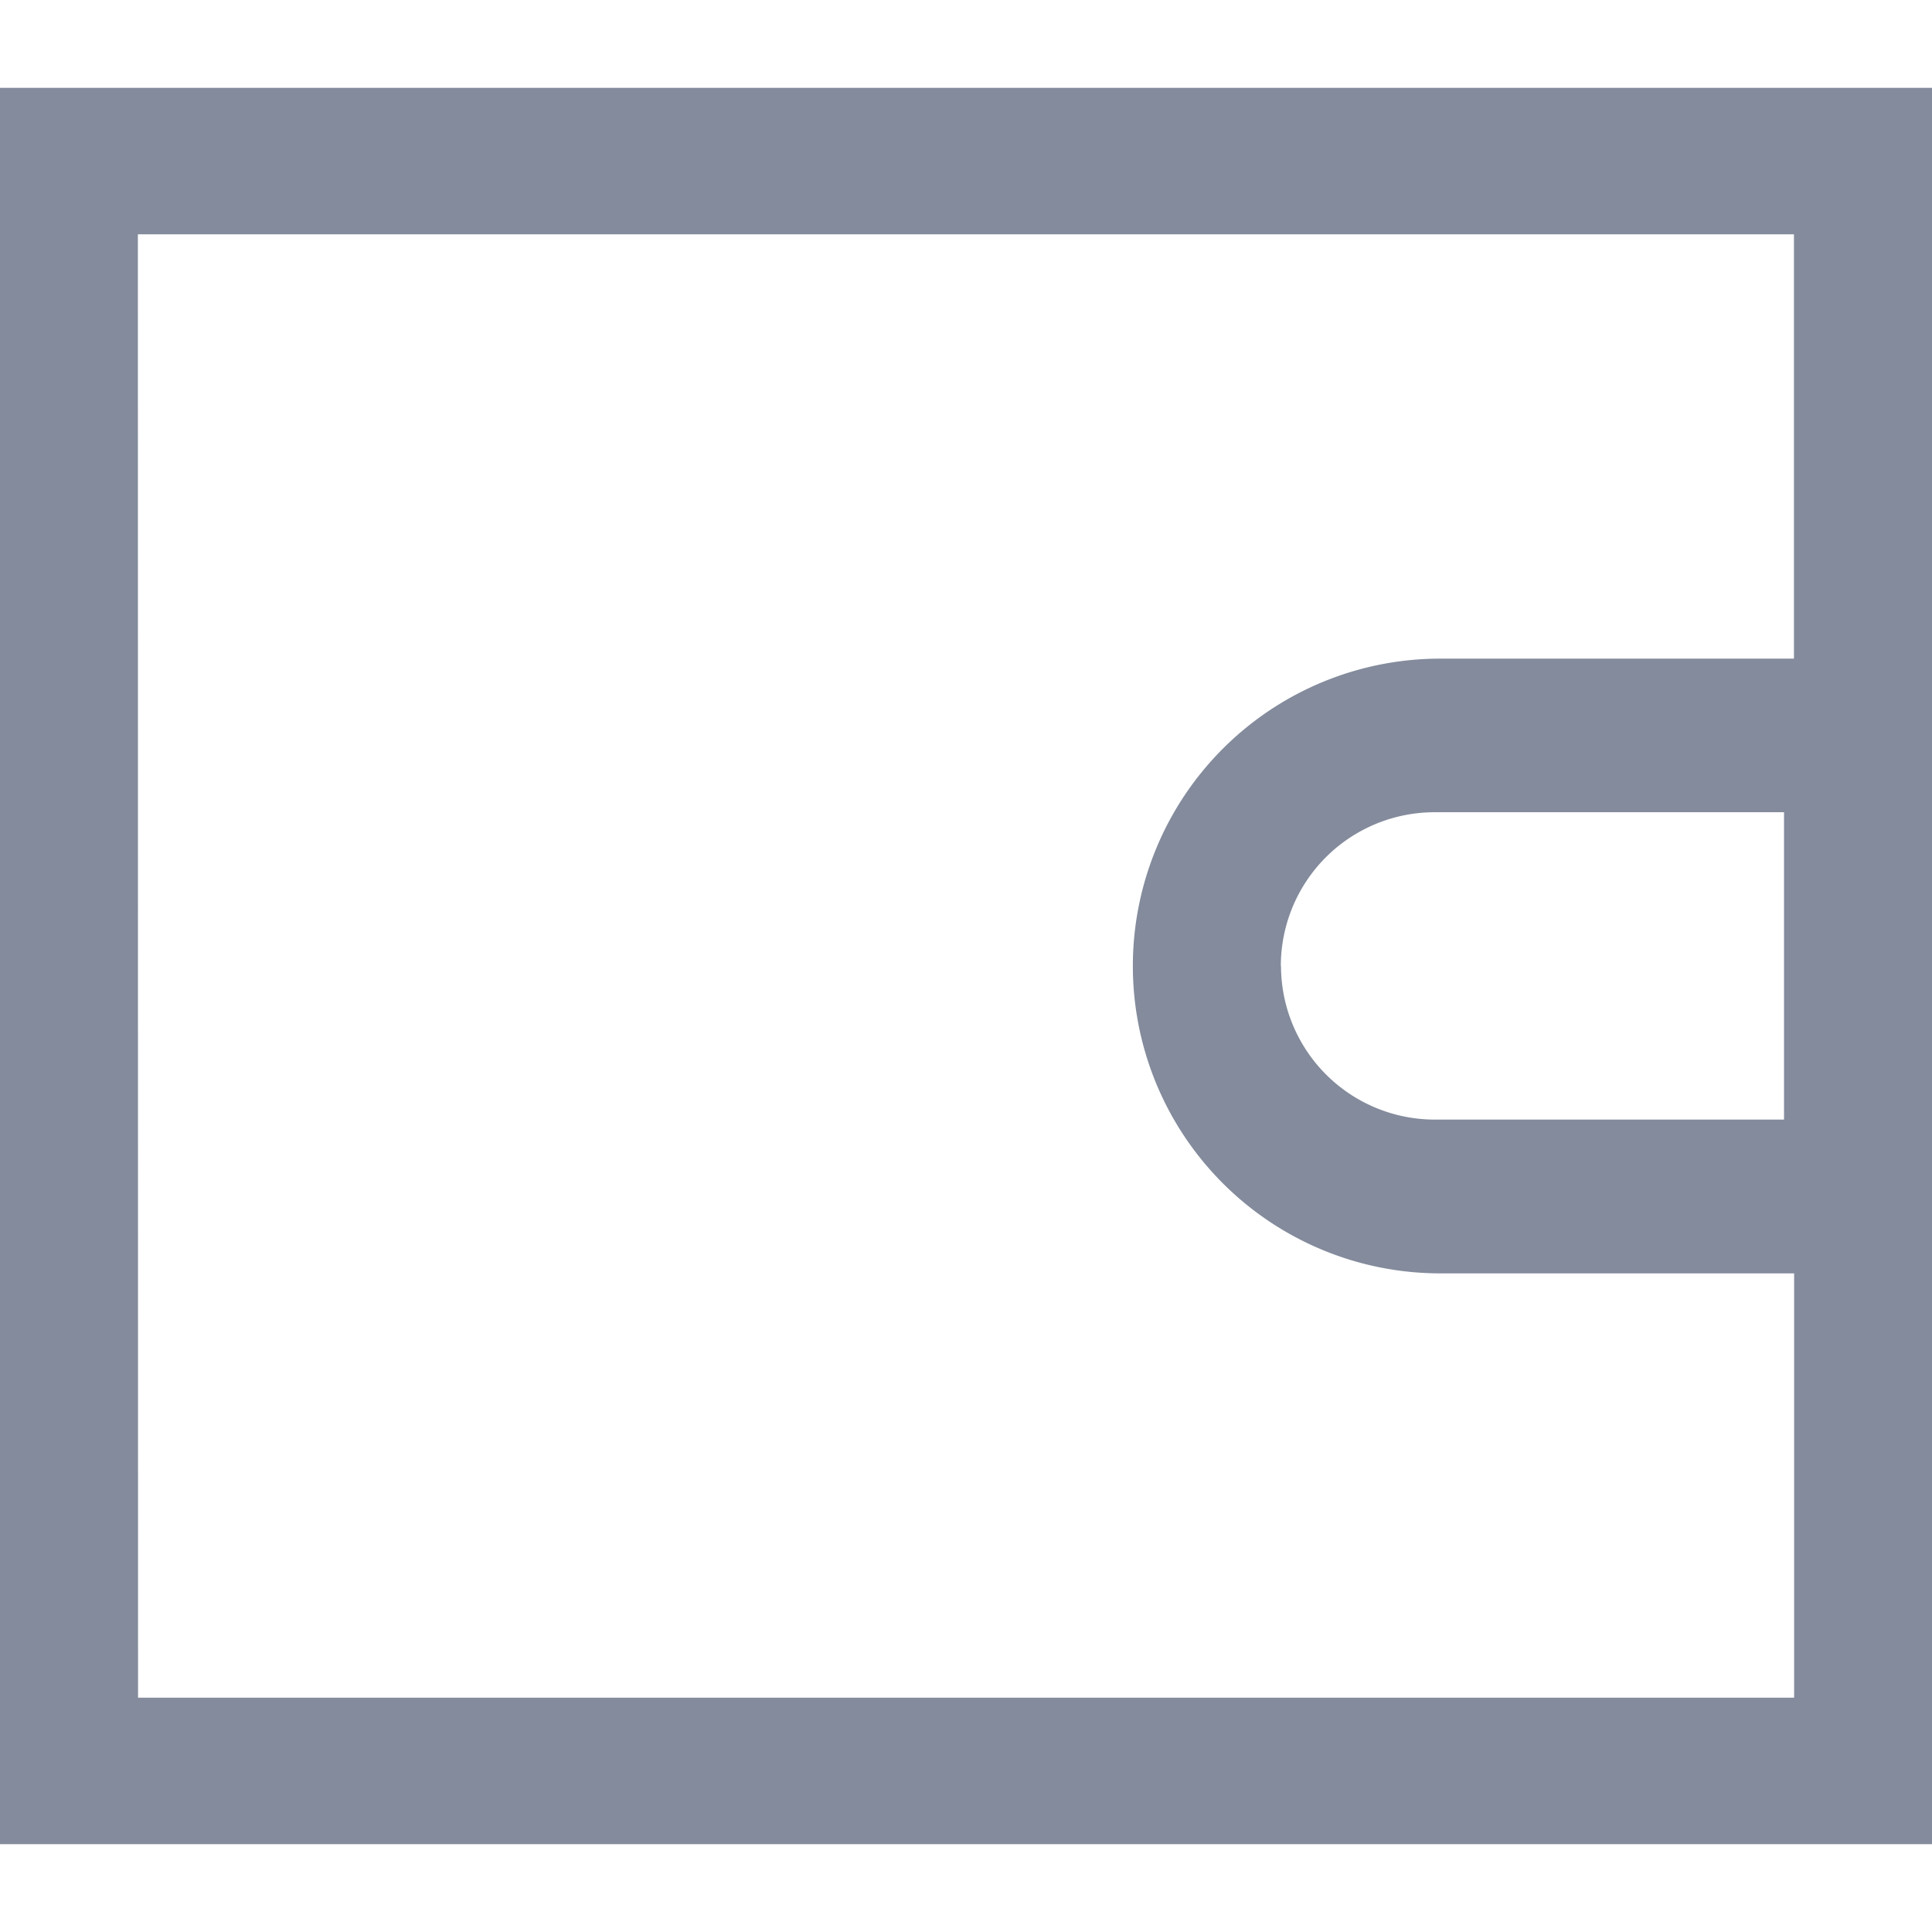 <svg xmlns="http://www.w3.org/2000/svg" xmlns:xlink="http://www.w3.org/1999/xlink" width="22" height="22" viewBox="0 0 22 22"><defs><style>.a{fill:#fff;}.b{clip-path:url(#a);}.c{fill:#838b9c;stroke:rgba(0,0,0,0);stroke-miterlimit:10;}</style><clipPath id="a"><rect class="a" width="22" height="22" transform="translate(332 757)"/></clipPath></defs><g class="b" transform="translate(-332 -757)"><path class="c" d="M4537,4025h-22v-20h22v20h0Zm-20.428-1.668h18.858V4018.5H4531.4a3.5,3.5,0,0,1,0-7h4.028v-4.832h-18.858Zm13.015-8.333a1.752,1.752,0,0,0,1.749,1.75h3.979v-3.5h-3.979A1.751,1.751,0,0,0,4529.585,4015Z" transform="translate(-4183 -3247)"/></g></svg>
